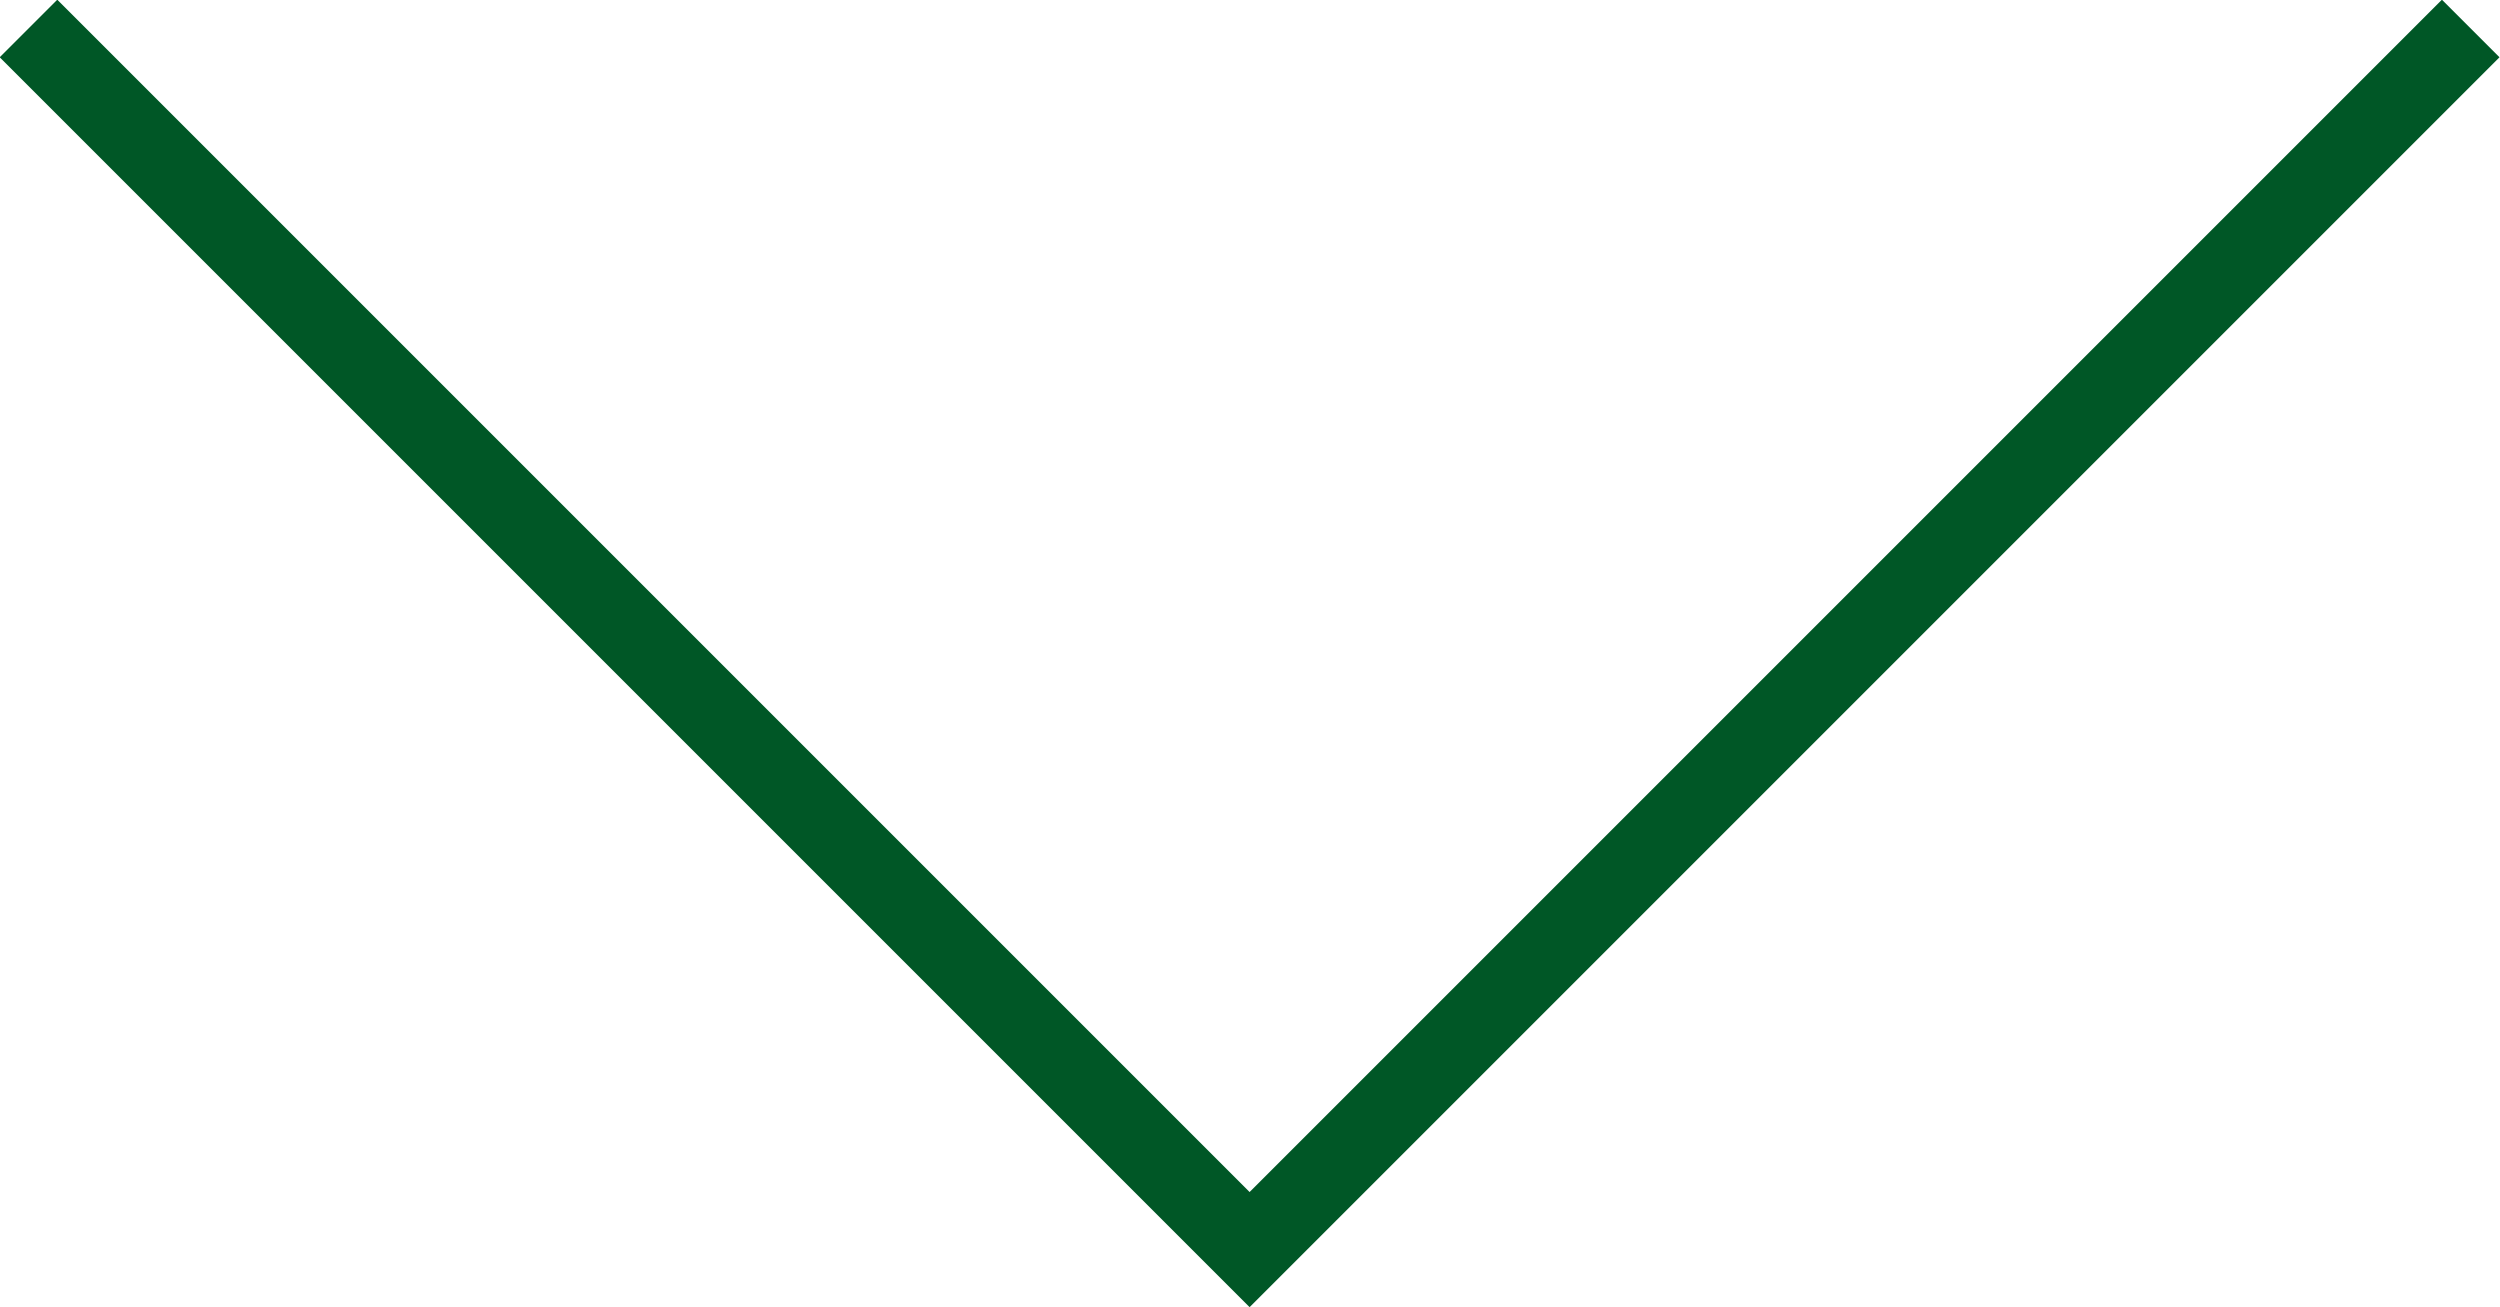 <?xml version="1.0" encoding="UTF-8"?>
<svg id="Layer_2" data-name="Layer 2" xmlns="http://www.w3.org/2000/svg" viewBox="0 0 30.71 16.06">
  <defs>
    <style>
      .cls-1 {
        fill: none;
        stroke: #005726;
        stroke-miterlimit: 10;
      }
    </style>
  </defs>
  <g id="_レイアウト" data-name="レイアウト">
    <polyline class="cls-1" points=".35 .35 15.35 15.35 30.35 .35"/>
  </g>
</svg>